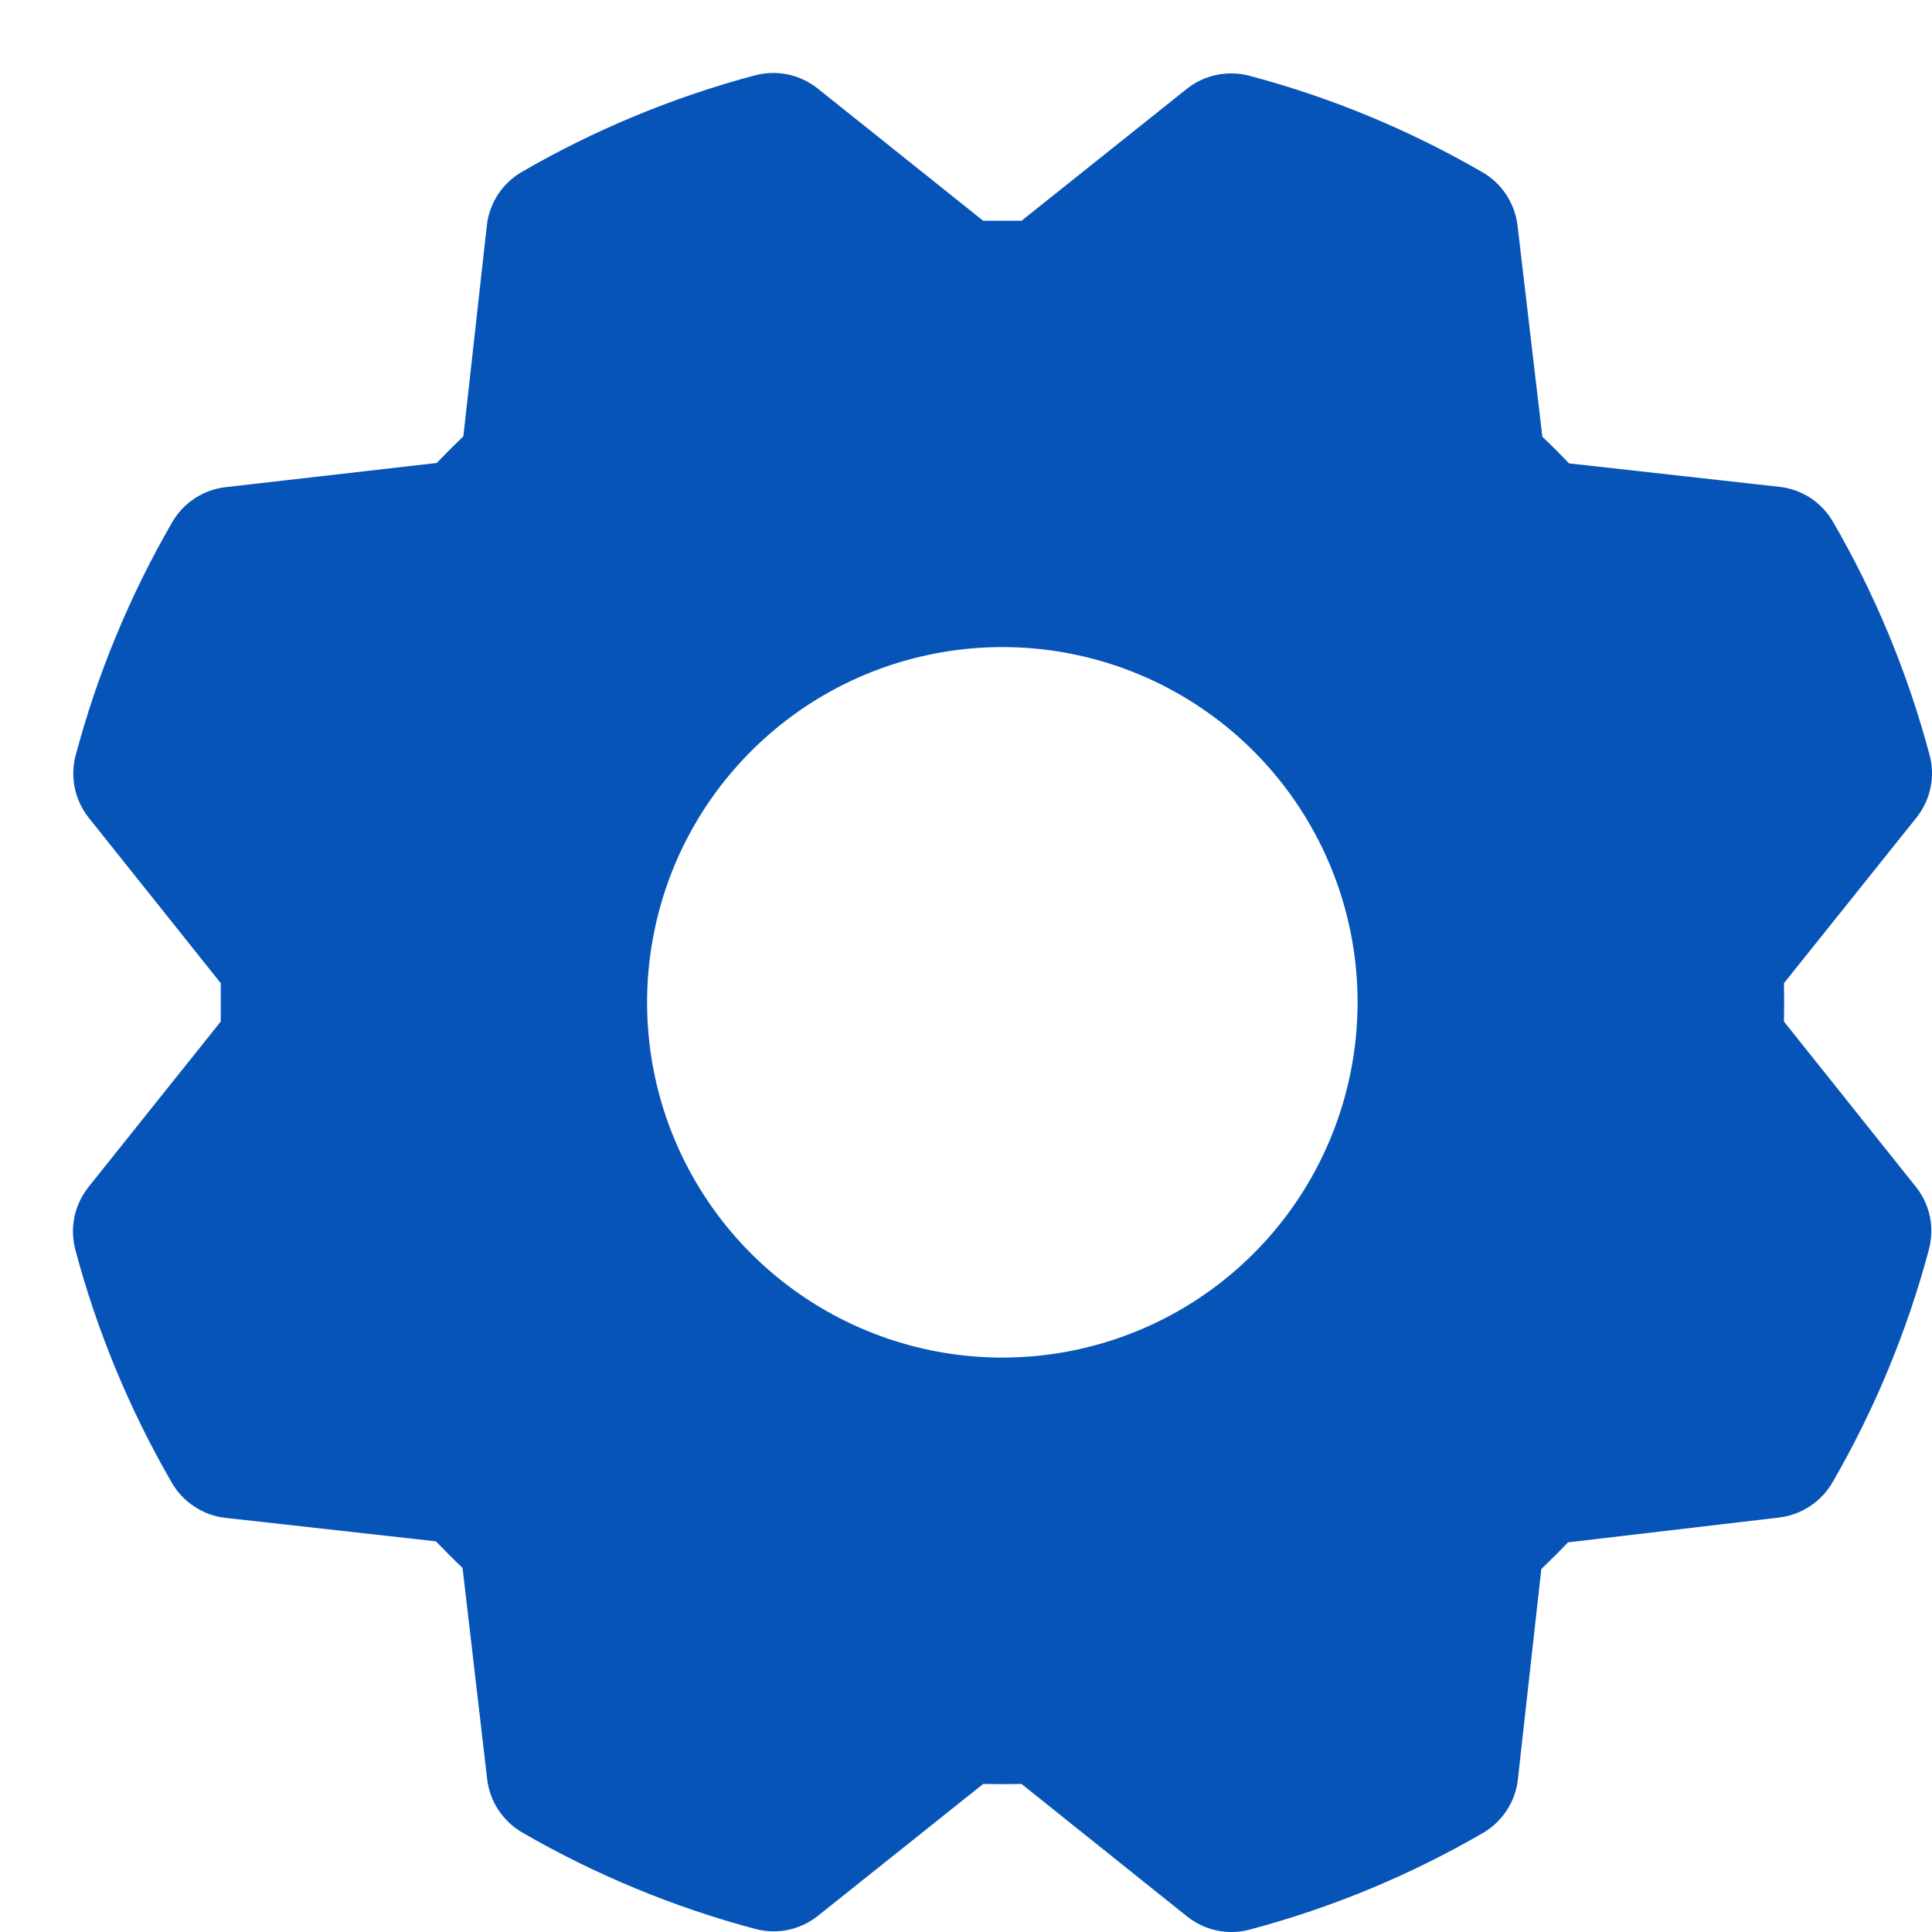 <svg width="19" height="19" viewBox="0 0 19 19" fill="none" xmlns="http://www.w3.org/2000/svg">
<path d="M17.544 10.046C17.547 9.92 17.547 9.794 17.544 9.669L18.847 8.041C18.915 7.955 18.963 7.855 18.985 7.748C19.008 7.64 19.005 7.53 18.976 7.424C18.762 6.621 18.443 5.85 18.026 5.131C17.971 5.037 17.896 4.957 17.805 4.897C17.714 4.838 17.61 4.8 17.502 4.788L15.43 4.557C15.344 4.466 15.257 4.379 15.168 4.295L14.924 2.218C14.911 2.11 14.873 2.006 14.813 1.915C14.754 1.824 14.674 1.748 14.579 1.694C13.86 1.277 13.089 0.958 12.287 0.745C12.181 0.717 12.07 0.714 11.963 0.737C11.856 0.759 11.755 0.806 11.67 0.875L10.046 2.171C9.92 2.171 9.794 2.171 9.669 2.171L8.041 0.87C7.955 0.802 7.855 0.755 7.748 0.732C7.64 0.71 7.53 0.713 7.424 0.741C6.621 0.955 5.85 1.275 5.131 1.691C5.037 1.746 4.957 1.822 4.897 1.913C4.838 2.004 4.8 2.107 4.788 2.215L4.557 4.291C4.466 4.378 4.379 4.465 4.295 4.553L2.218 4.791C2.11 4.804 2.006 4.841 1.915 4.901C1.824 4.961 1.748 5.041 1.694 5.135C1.278 5.854 0.958 6.625 0.744 7.428C0.716 7.534 0.713 7.645 0.736 7.752C0.759 7.859 0.806 7.959 0.875 8.045L2.171 9.669C2.171 9.794 2.171 9.92 2.171 10.046L0.87 11.674C0.802 11.76 0.755 11.86 0.732 11.967C0.71 12.074 0.713 12.185 0.741 12.291C0.955 13.094 1.275 13.865 1.691 14.584C1.746 14.678 1.822 14.758 1.913 14.817C2.004 14.877 2.107 14.915 2.215 14.927L4.287 15.158C4.374 15.248 4.461 15.336 4.549 15.42L4.791 17.497C4.804 17.605 4.841 17.709 4.901 17.799C4.961 17.89 5.041 17.966 5.135 18.021C5.854 18.437 6.625 18.756 7.428 18.97C7.534 18.998 7.645 19.001 7.752 18.979C7.859 18.956 7.959 18.909 8.045 18.84L9.669 17.544C9.794 17.547 9.92 17.547 10.046 17.544L11.674 18.847C11.76 18.915 11.86 18.963 11.967 18.985C12.074 19.008 12.185 19.005 12.291 18.976C13.094 18.763 13.865 18.443 14.584 18.026C14.678 17.971 14.758 17.896 14.817 17.805C14.877 17.714 14.915 17.61 14.927 17.502L15.158 15.43C15.248 15.344 15.336 15.257 15.42 15.168L17.497 14.924C17.605 14.911 17.709 14.873 17.799 14.813C17.89 14.754 17.966 14.674 18.021 14.579C18.437 13.86 18.756 13.089 18.97 12.287C18.998 12.181 19.001 12.07 18.979 11.963C18.956 11.855 18.909 11.755 18.84 11.67L17.544 10.046ZM9.857 13.351C9.166 13.351 8.491 13.146 7.916 12.762C7.342 12.379 6.894 11.833 6.629 11.194C6.365 10.556 6.296 9.853 6.431 9.176C6.565 8.498 6.898 7.875 7.387 7.387C7.875 6.898 8.498 6.565 9.176 6.431C9.853 6.296 10.556 6.365 11.194 6.629C11.833 6.894 12.379 7.342 12.762 7.916C13.146 8.491 13.351 9.166 13.351 9.857C13.351 10.784 12.983 11.673 12.328 12.328C11.673 12.983 10.784 13.351 9.857 13.351Z" fill="#0754B8"/>
</svg>
